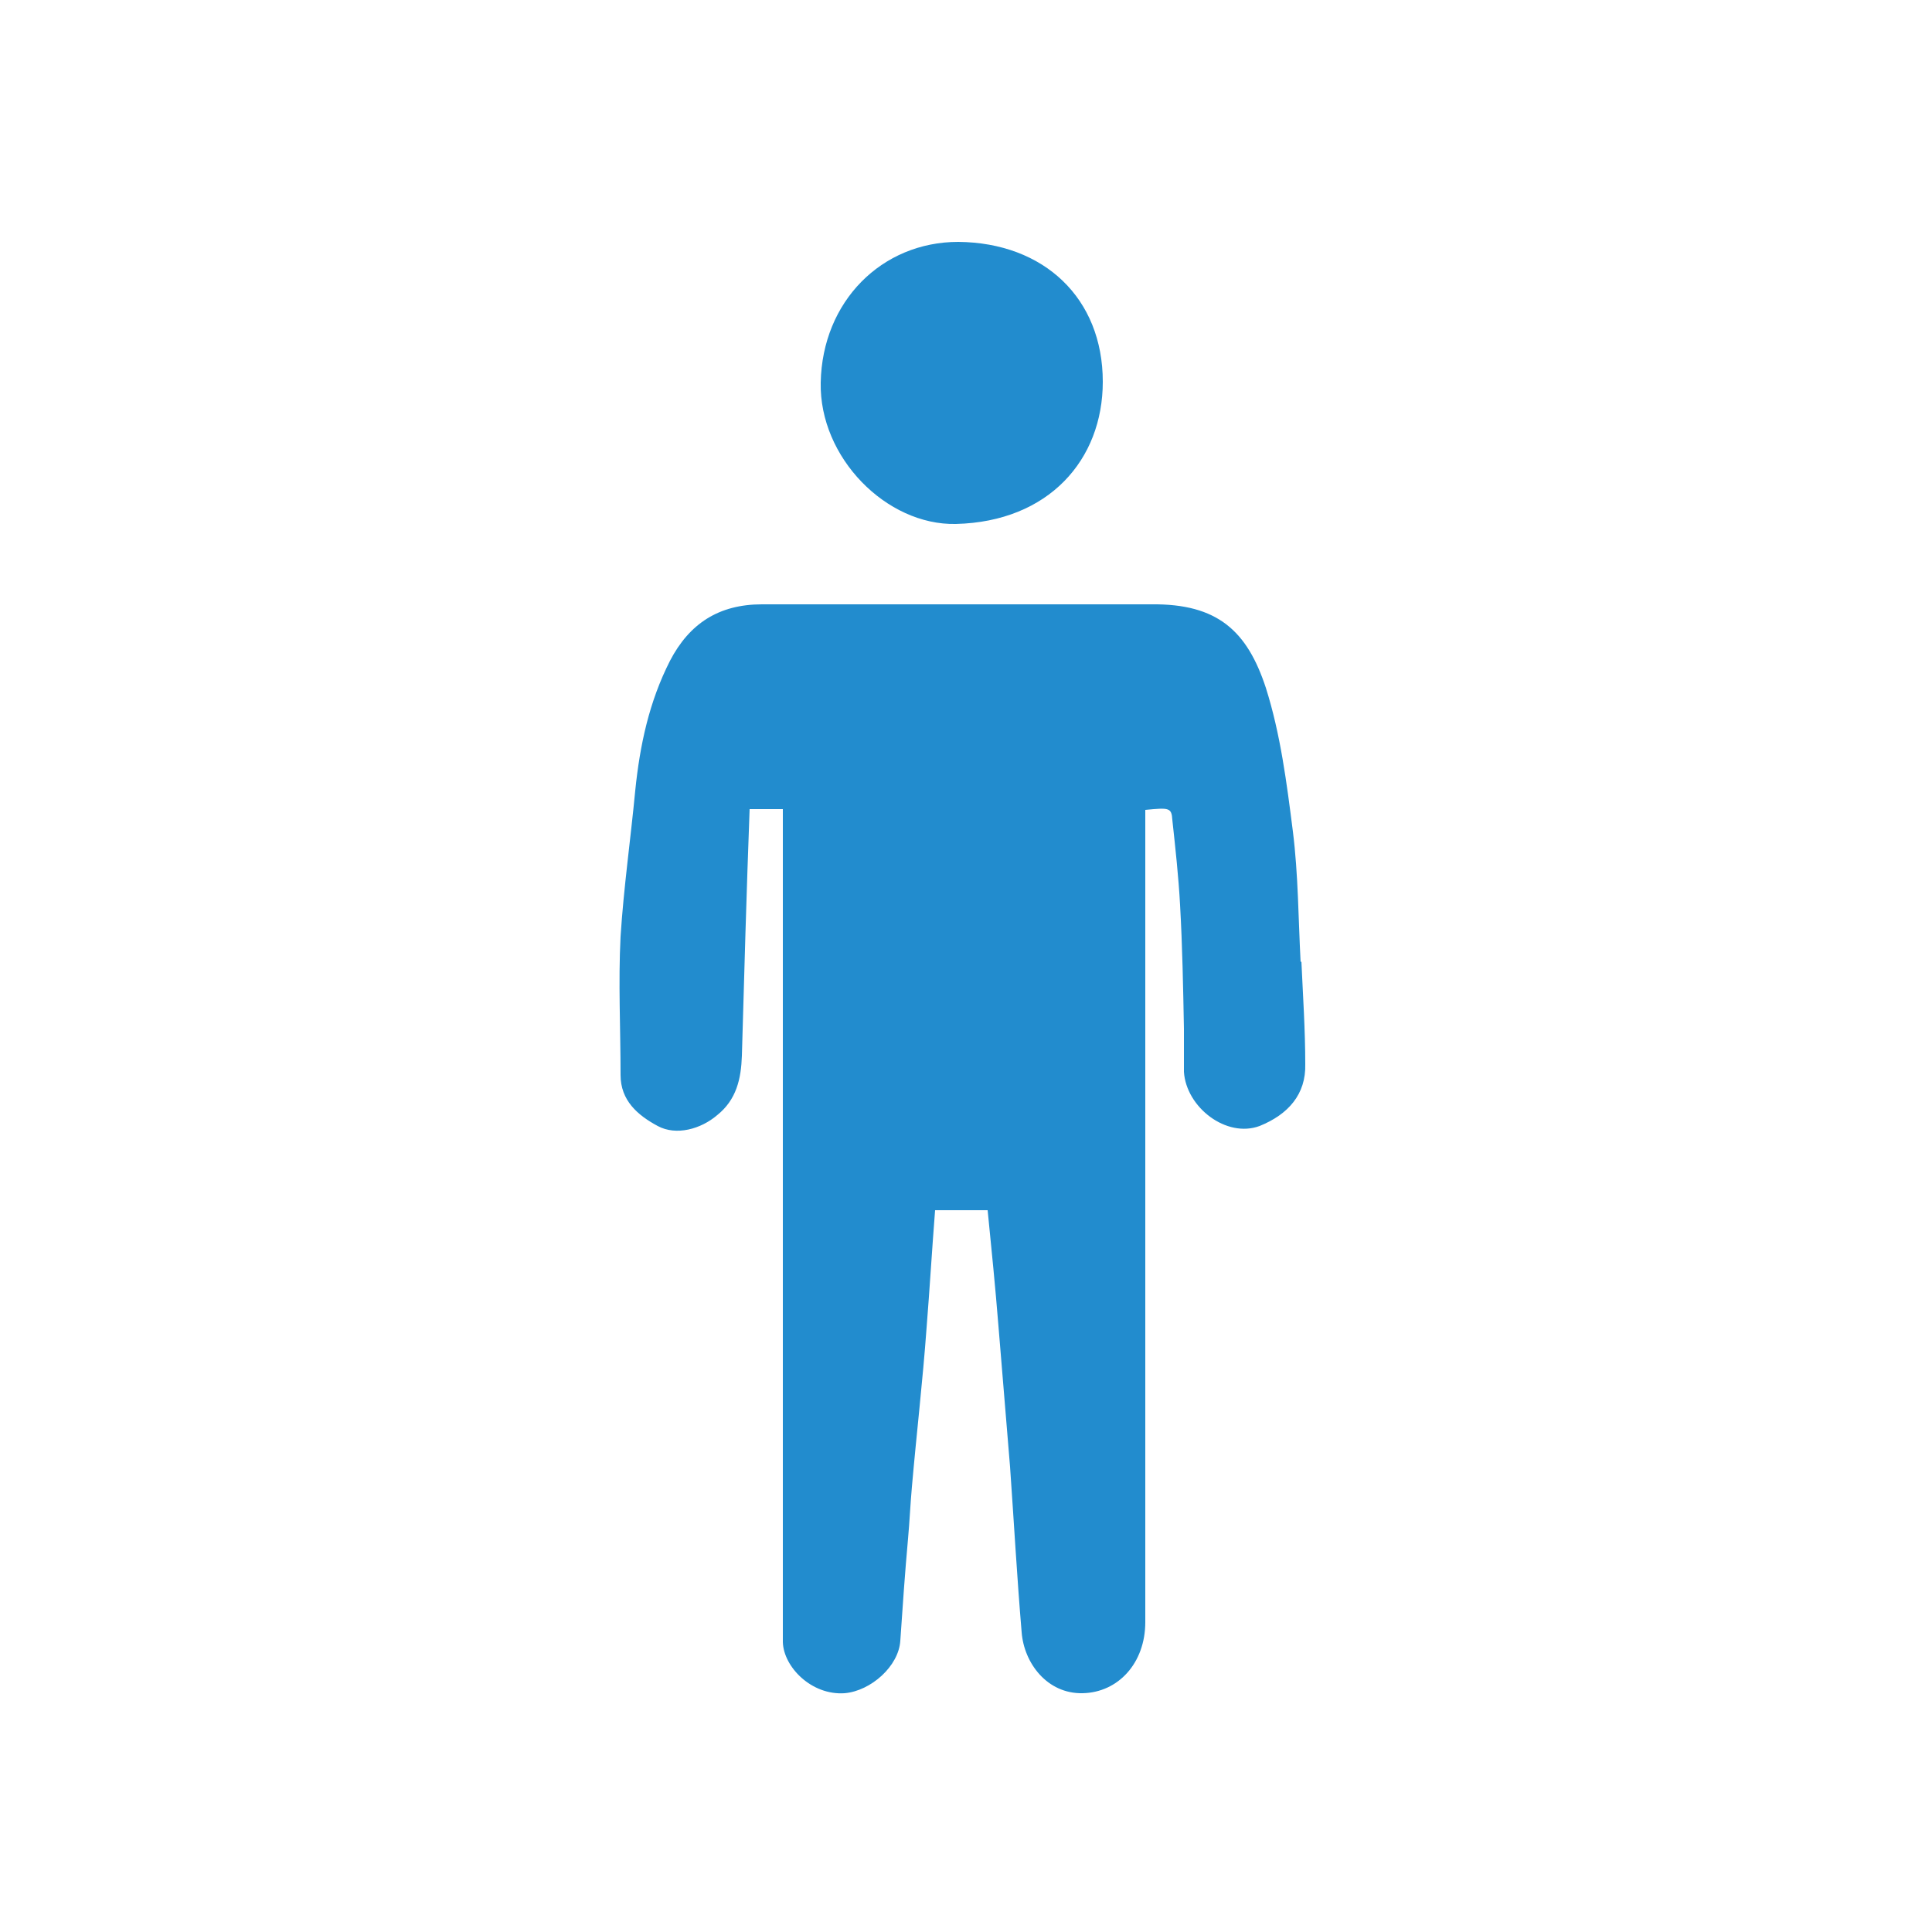<?xml version="1.0" encoding="UTF-8"?>
<svg id="Layer_1" data-name="Layer 1" xmlns="http://www.w3.org/2000/svg" viewBox="0 0 25 25">
  <defs>
    <style>
      .cls-1 {
        fill: #228cce;
      }
    </style>
  </defs>
  <path class="cls-1" d="m16.83,12.45c-.03-.56-.03-1.13-.1-1.69-.08-.63-.16-1.26-.35-1.86-.24-.73-.62-1.09-1.48-1.08-1.68,0-3.36,0-5.04,0-.56,0-.94.25-1.19.73-.27.53-.39,1.09-.45,1.68-.06.63-.15,1.26-.19,1.89-.03.59,0,1.19,0,1.79,0,.33.22.52.48.66.24.13.56.04.77-.14.25-.2.31-.47.32-.77.03-1.06.06-2.12.1-3.19h.43v.29c0,3.38,0,6.77,0,10.15,0,.11,0,.23,0,.34.01.32.37.69.8.66.34-.03.7-.35.72-.68.03-.44.06-.88.1-1.32.02-.22.03-.45.05-.67.06-.69.14-1.37.19-2.06.04-.5.07-1.01.11-1.52h.68c.05.5.1,1,.14,1.5.05.61.1,1.21.15,1.82.05.71.09,1.43.15,2.14.03.4.33.8.79.79.46-.01.81-.39.81-.92,0-3.42,0-6.83,0-10.25v-.26c.31-.03.34-.03.35.13.04.37.08.73.1,1.1.03.53.04,1.07.05,1.6,0,.19,0,.38,0,.56.03.46.55.86.98.7.37-.15.6-.41.59-.8,0-.44-.03-.89-.05-1.33Z"/>
  <path class="cls-1" d="m12.37,6.78c1.2-.03,1.9-.83,1.9-1.84,0-1.08-.76-1.8-1.87-1.81-.99,0-1.76.77-1.78,1.82-.02.97.85,1.85,1.75,1.83Z"/>
</svg>